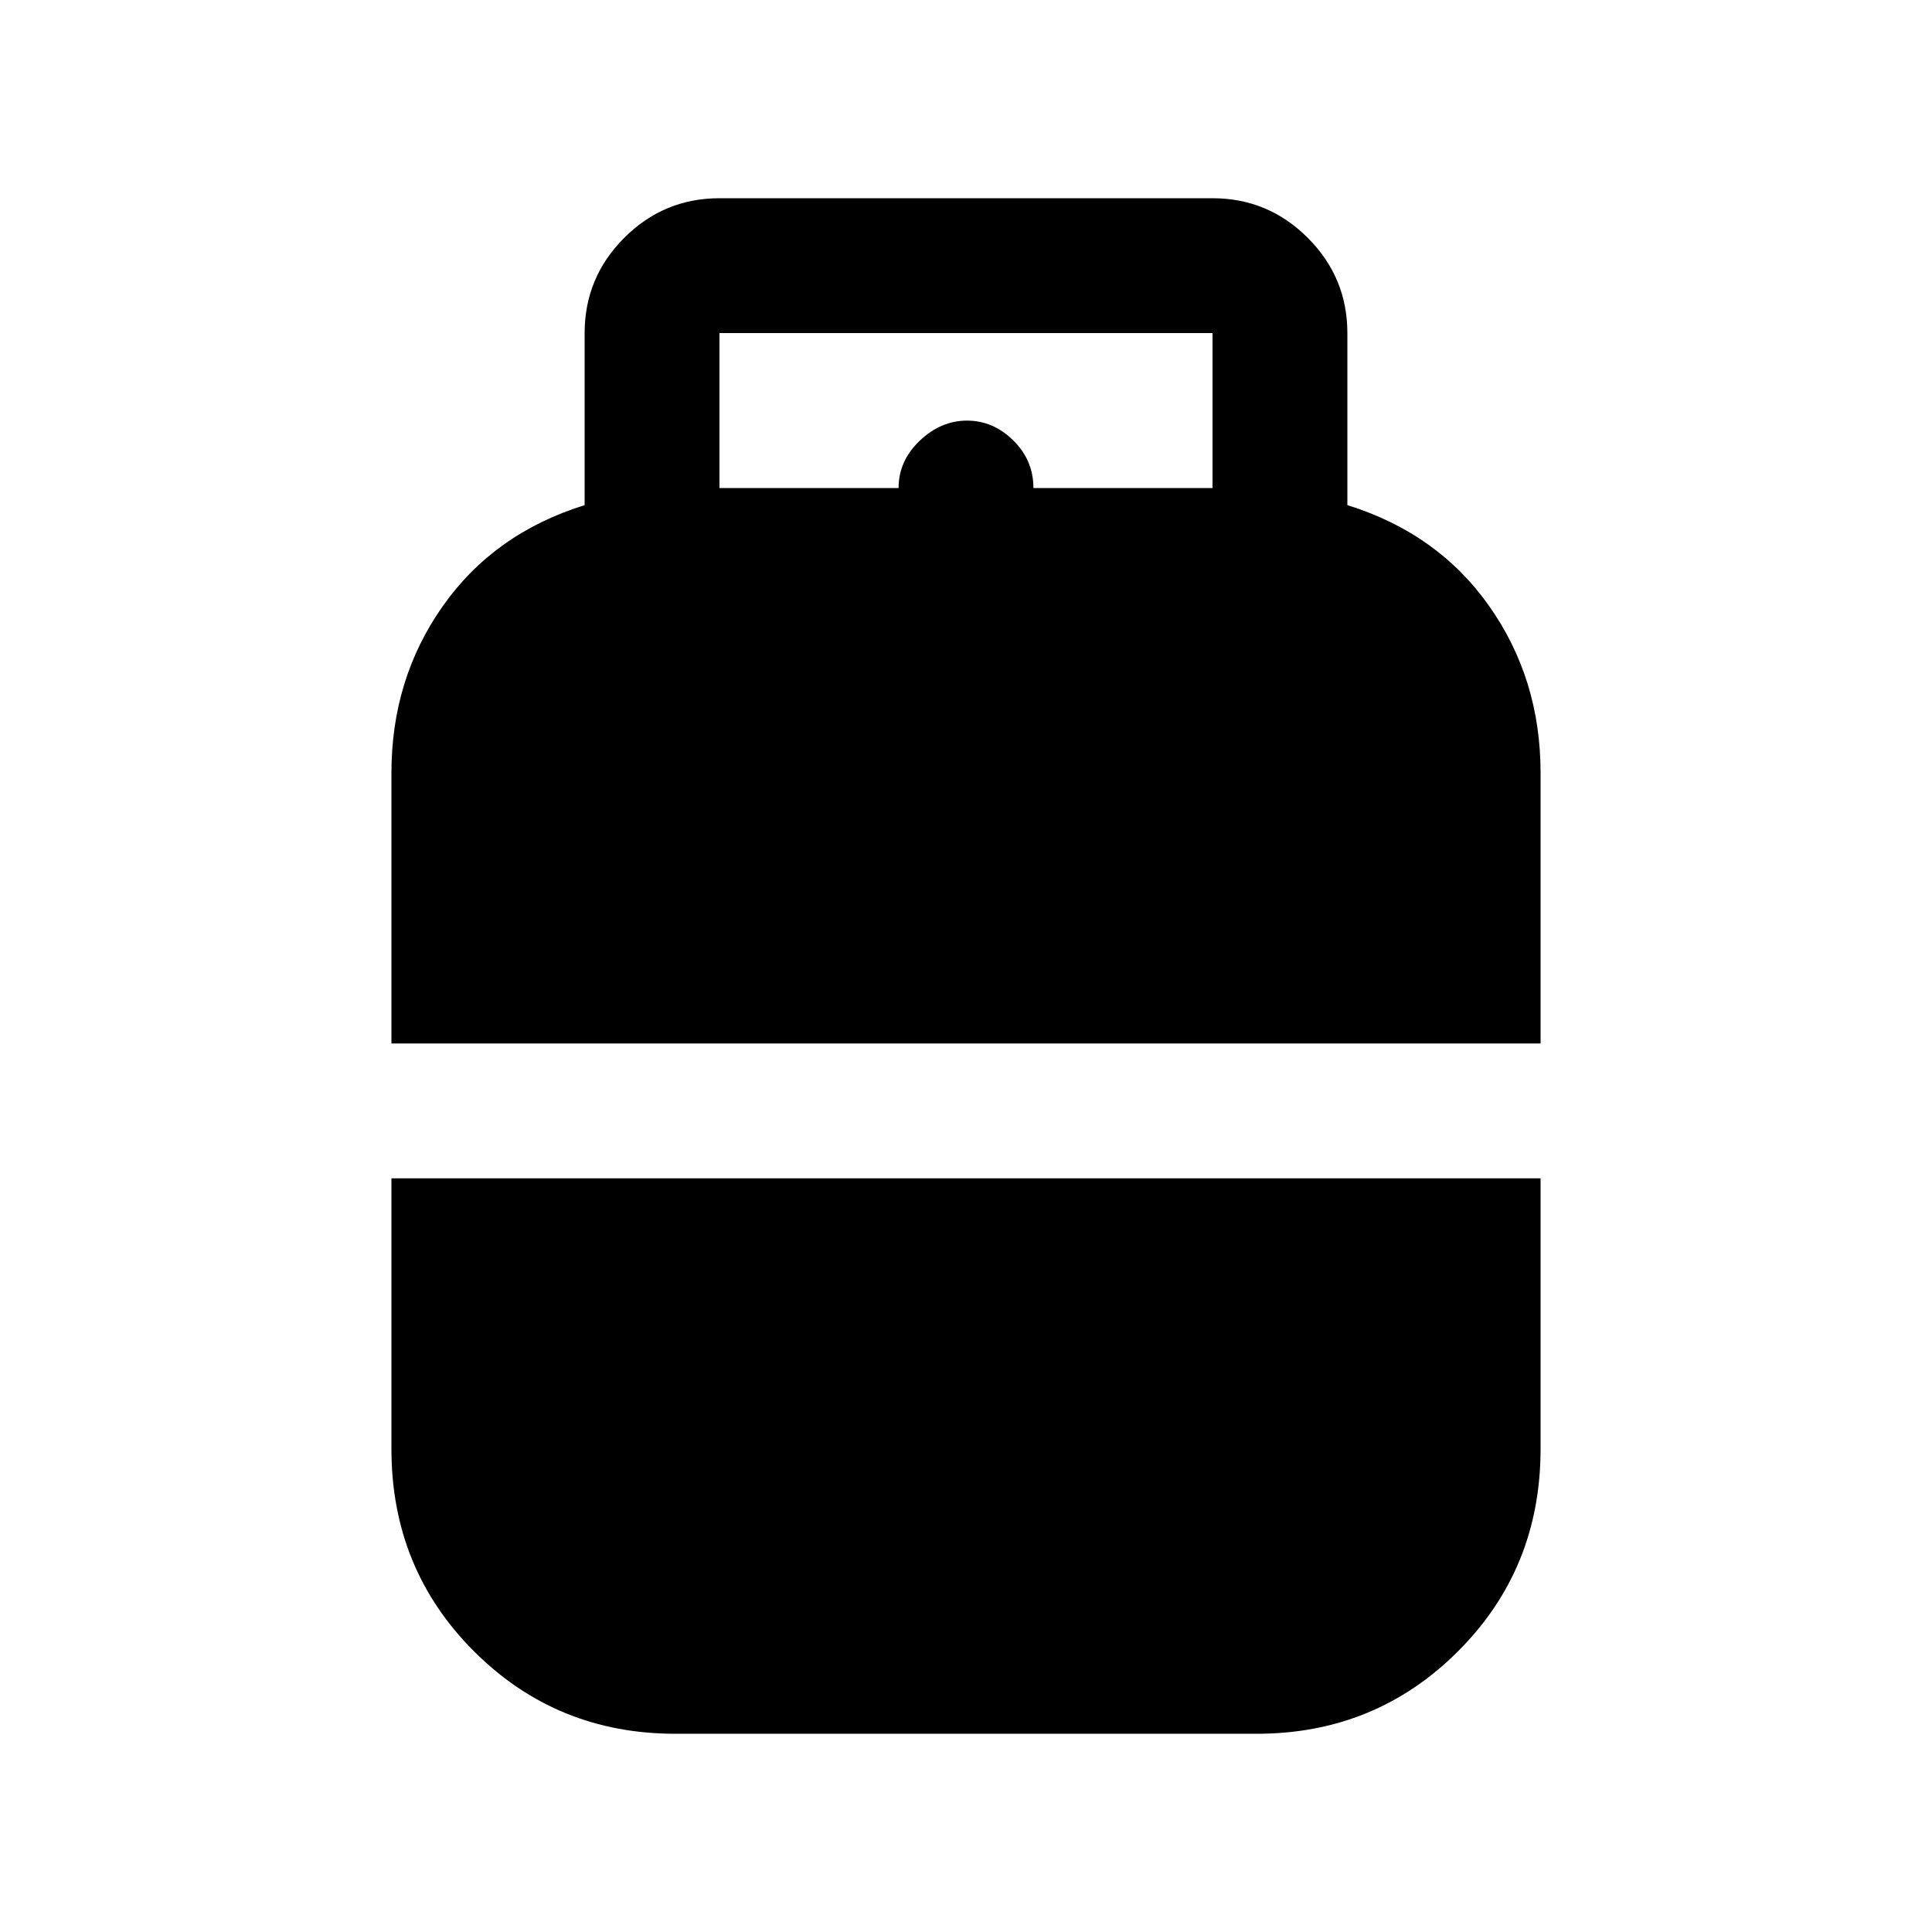 <svg xmlns="http://www.w3.org/2000/svg" height="20" viewBox="0 -960 960 960" width="20"><path d="M194.5-441.5V-576q0-46.6 25.5-82.8 25.5-36.2 70.5-50.2v-85.5q0-27.64 19.68-47.32t47.32-19.68h245q27.64 0 47.32 19.68t19.68 47.32v85.5q45 14 70.5 50.2t25.5 82.8v134.5h-571Zm141.08 343q-59.08 0-100.08-41t-41-100.5v-134.5h571V-240q0 59.5-41 100.5t-100.08 41H335.58Zm21.92-619h89q0-13.5 10.5-23.5t23.5-10q13 0 23 9.85t10 23.65h89v-77h-245v77Z"/></svg>